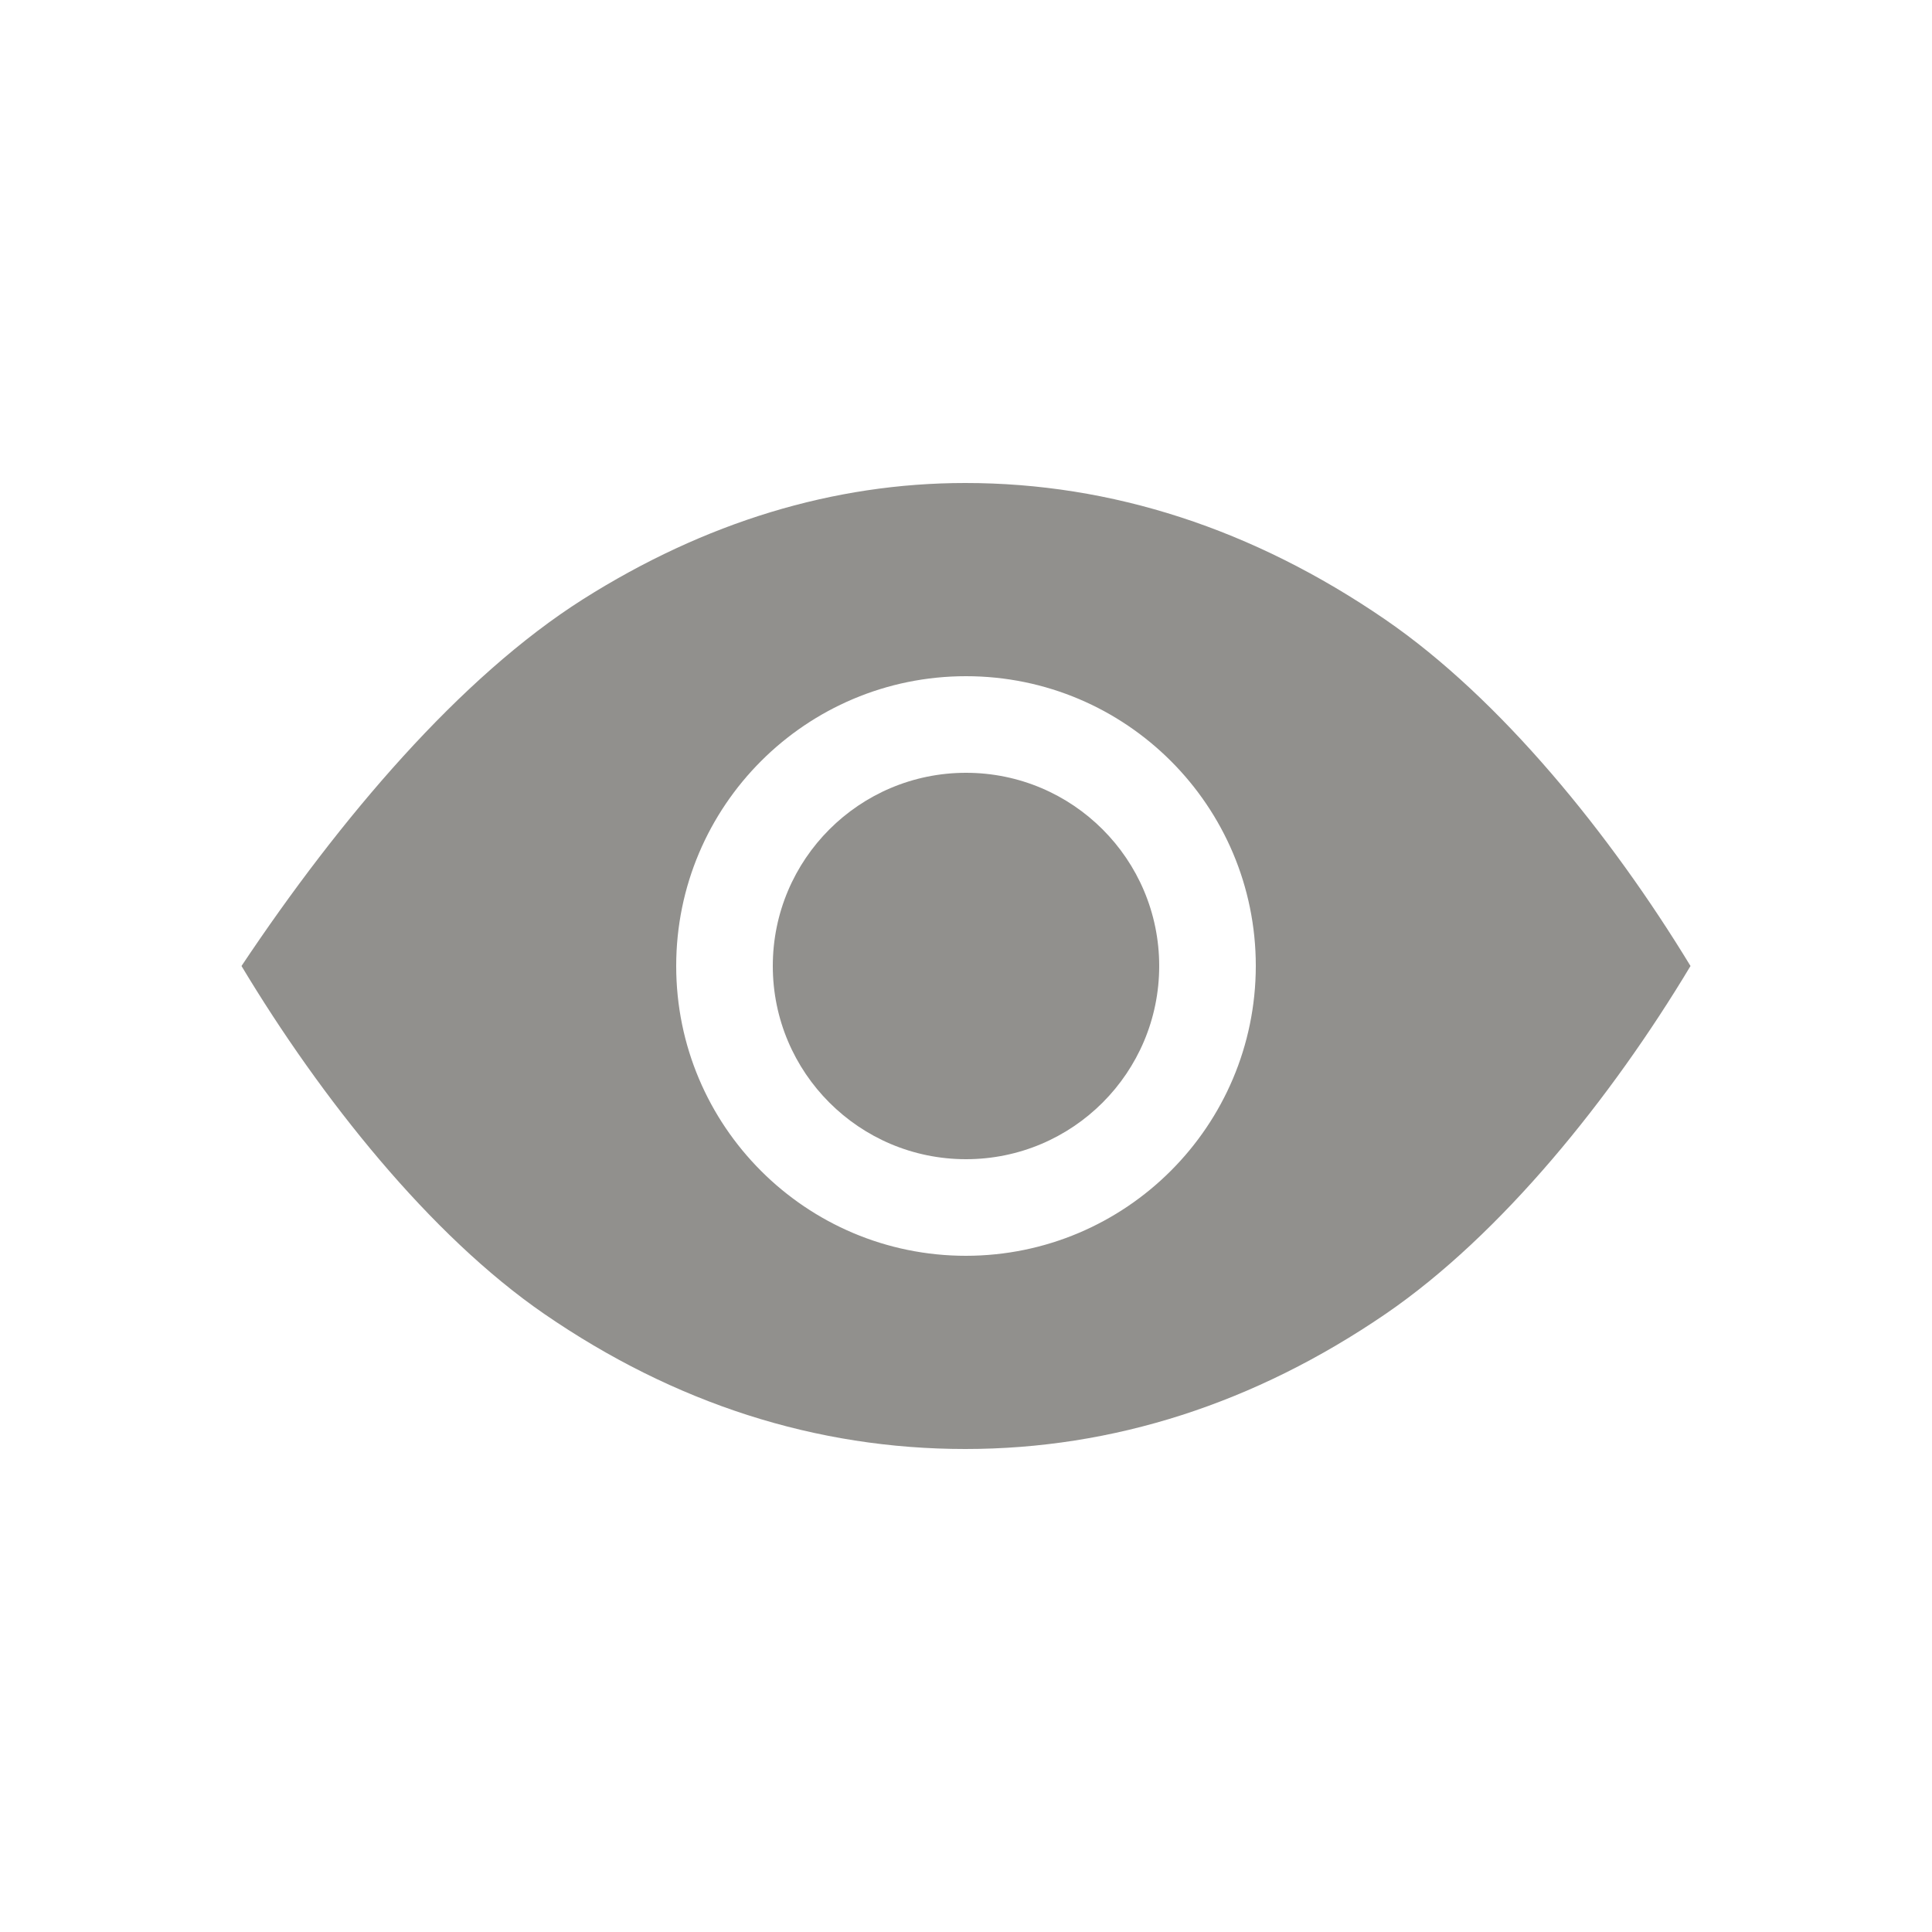 <!-- Generated by IcoMoon.io -->
<svg version="1.1" xmlns="http://www.w3.org/2000/svg" width="40" height="40" viewBox="0 0 40 40">
<title>io-eye-sharp</title>
<path fill="#91908d" d="M24 20c0 2.209-1.791 4-4 4s-4-1.791-4-4c0-2.209 1.791-4 4-4s4 1.791 4 4z"></path>
<path fill="#91908d" d="M28.676 12.824c-2.733-1.874-5.657-2.824-8.691-2.824-2.731 0-5.393 0.813-7.912 2.405-2.541 1.609-5.031 4.533-7.073 7.595 1.651 2.75 3.91 5.578 6.262 7.199 2.699 1.859 5.633 2.801 8.723 2.801 3.063 0 5.991-0.942 8.706-2.799 2.391-1.638 4.666-4.462 6.309-7.201-1.649-2.714-3.931-5.535-6.324-7.176zM20 26c-3.314 0-6-2.686-6-6s2.686-6 6-6c3.314 0 6 2.686 6 6v0c-0.004 3.312-2.688 5.996-6 6h-0z"></path>
</svg>
